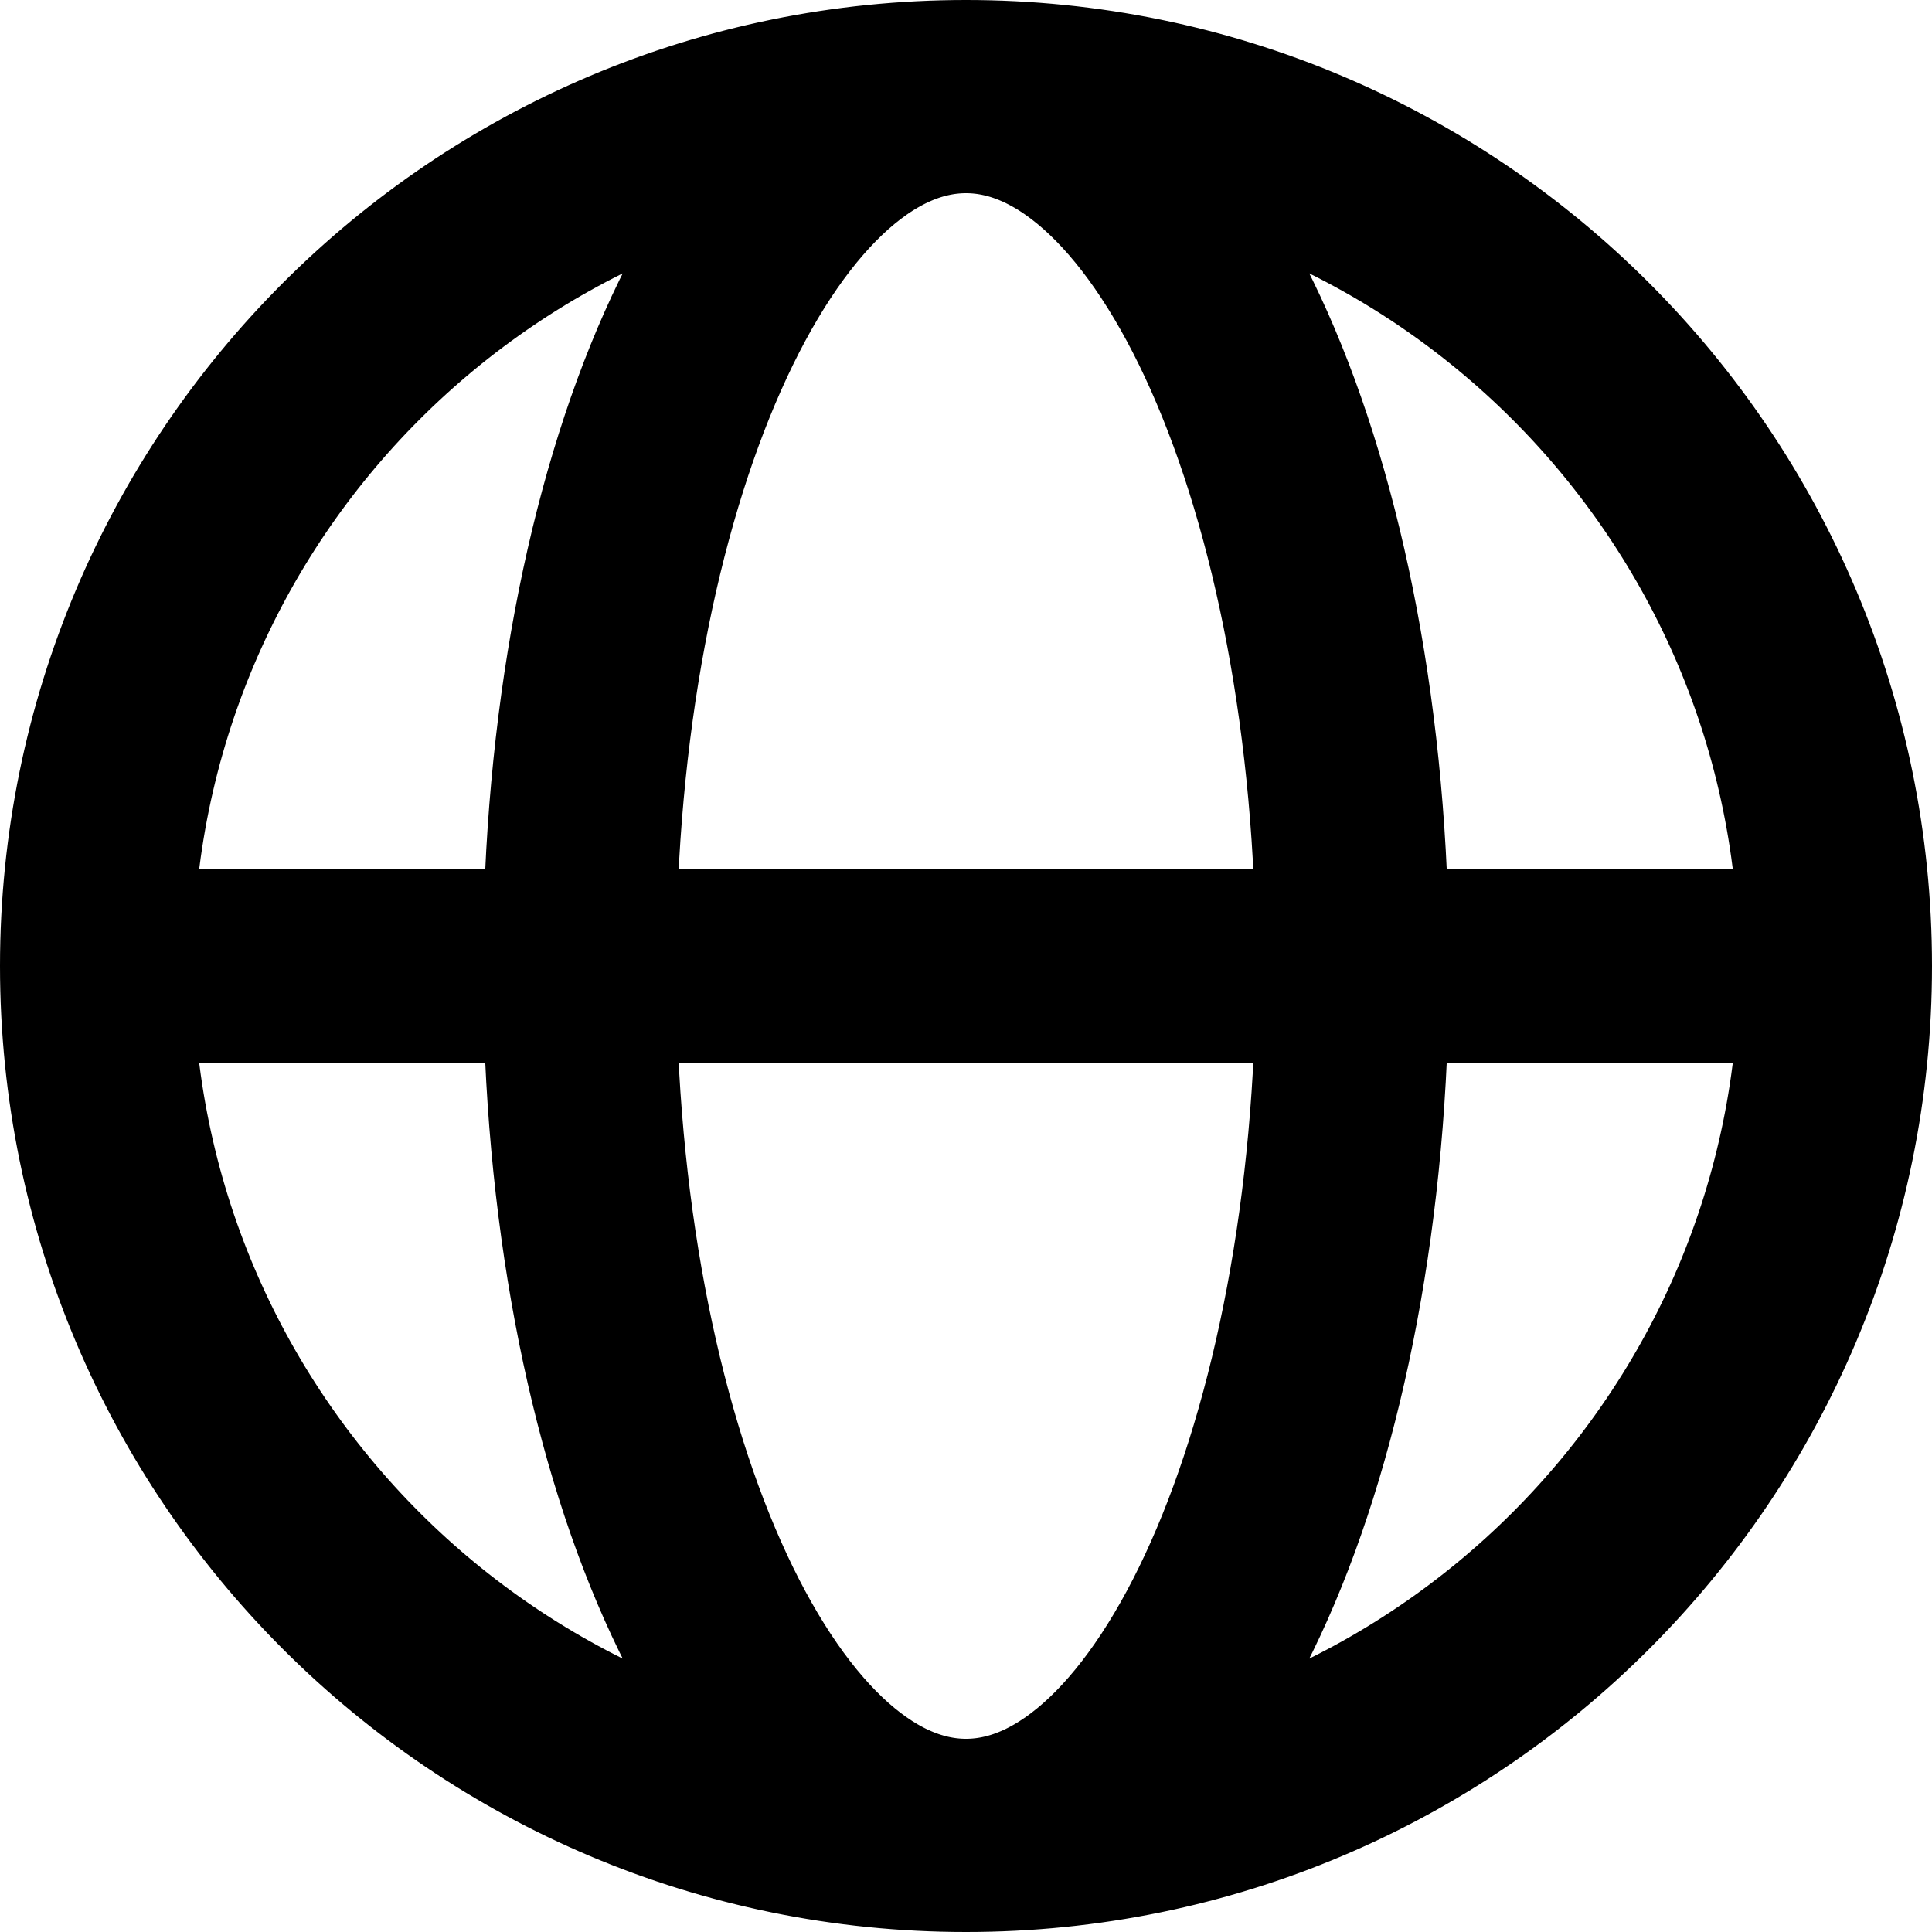 <svg width="20" height="20" viewBox="0 0 20 20" fill="none" xmlns="http://www.w3.org/2000/svg">
<path d="M1 10H6M1 10C1 14.971 5.029 19 10 19M1 10C1 5.029 5.029 1 10 1M6 10H14M6 10C6 14.971 7.791 19 10 19M6 10C6 5.029 7.791 1 10 1M14 10H19M14 10C14 5.029 12.209 1 10 1M14 10C14 14.971 12.209 19 10 19M19 10C19 5.029 14.971 1 10 1M19 10C19 14.971 14.971 19 10 19" stroke="black" stroke-width="2" stroke-linecap="round" stroke-linejoin="round"/>
</svg>
